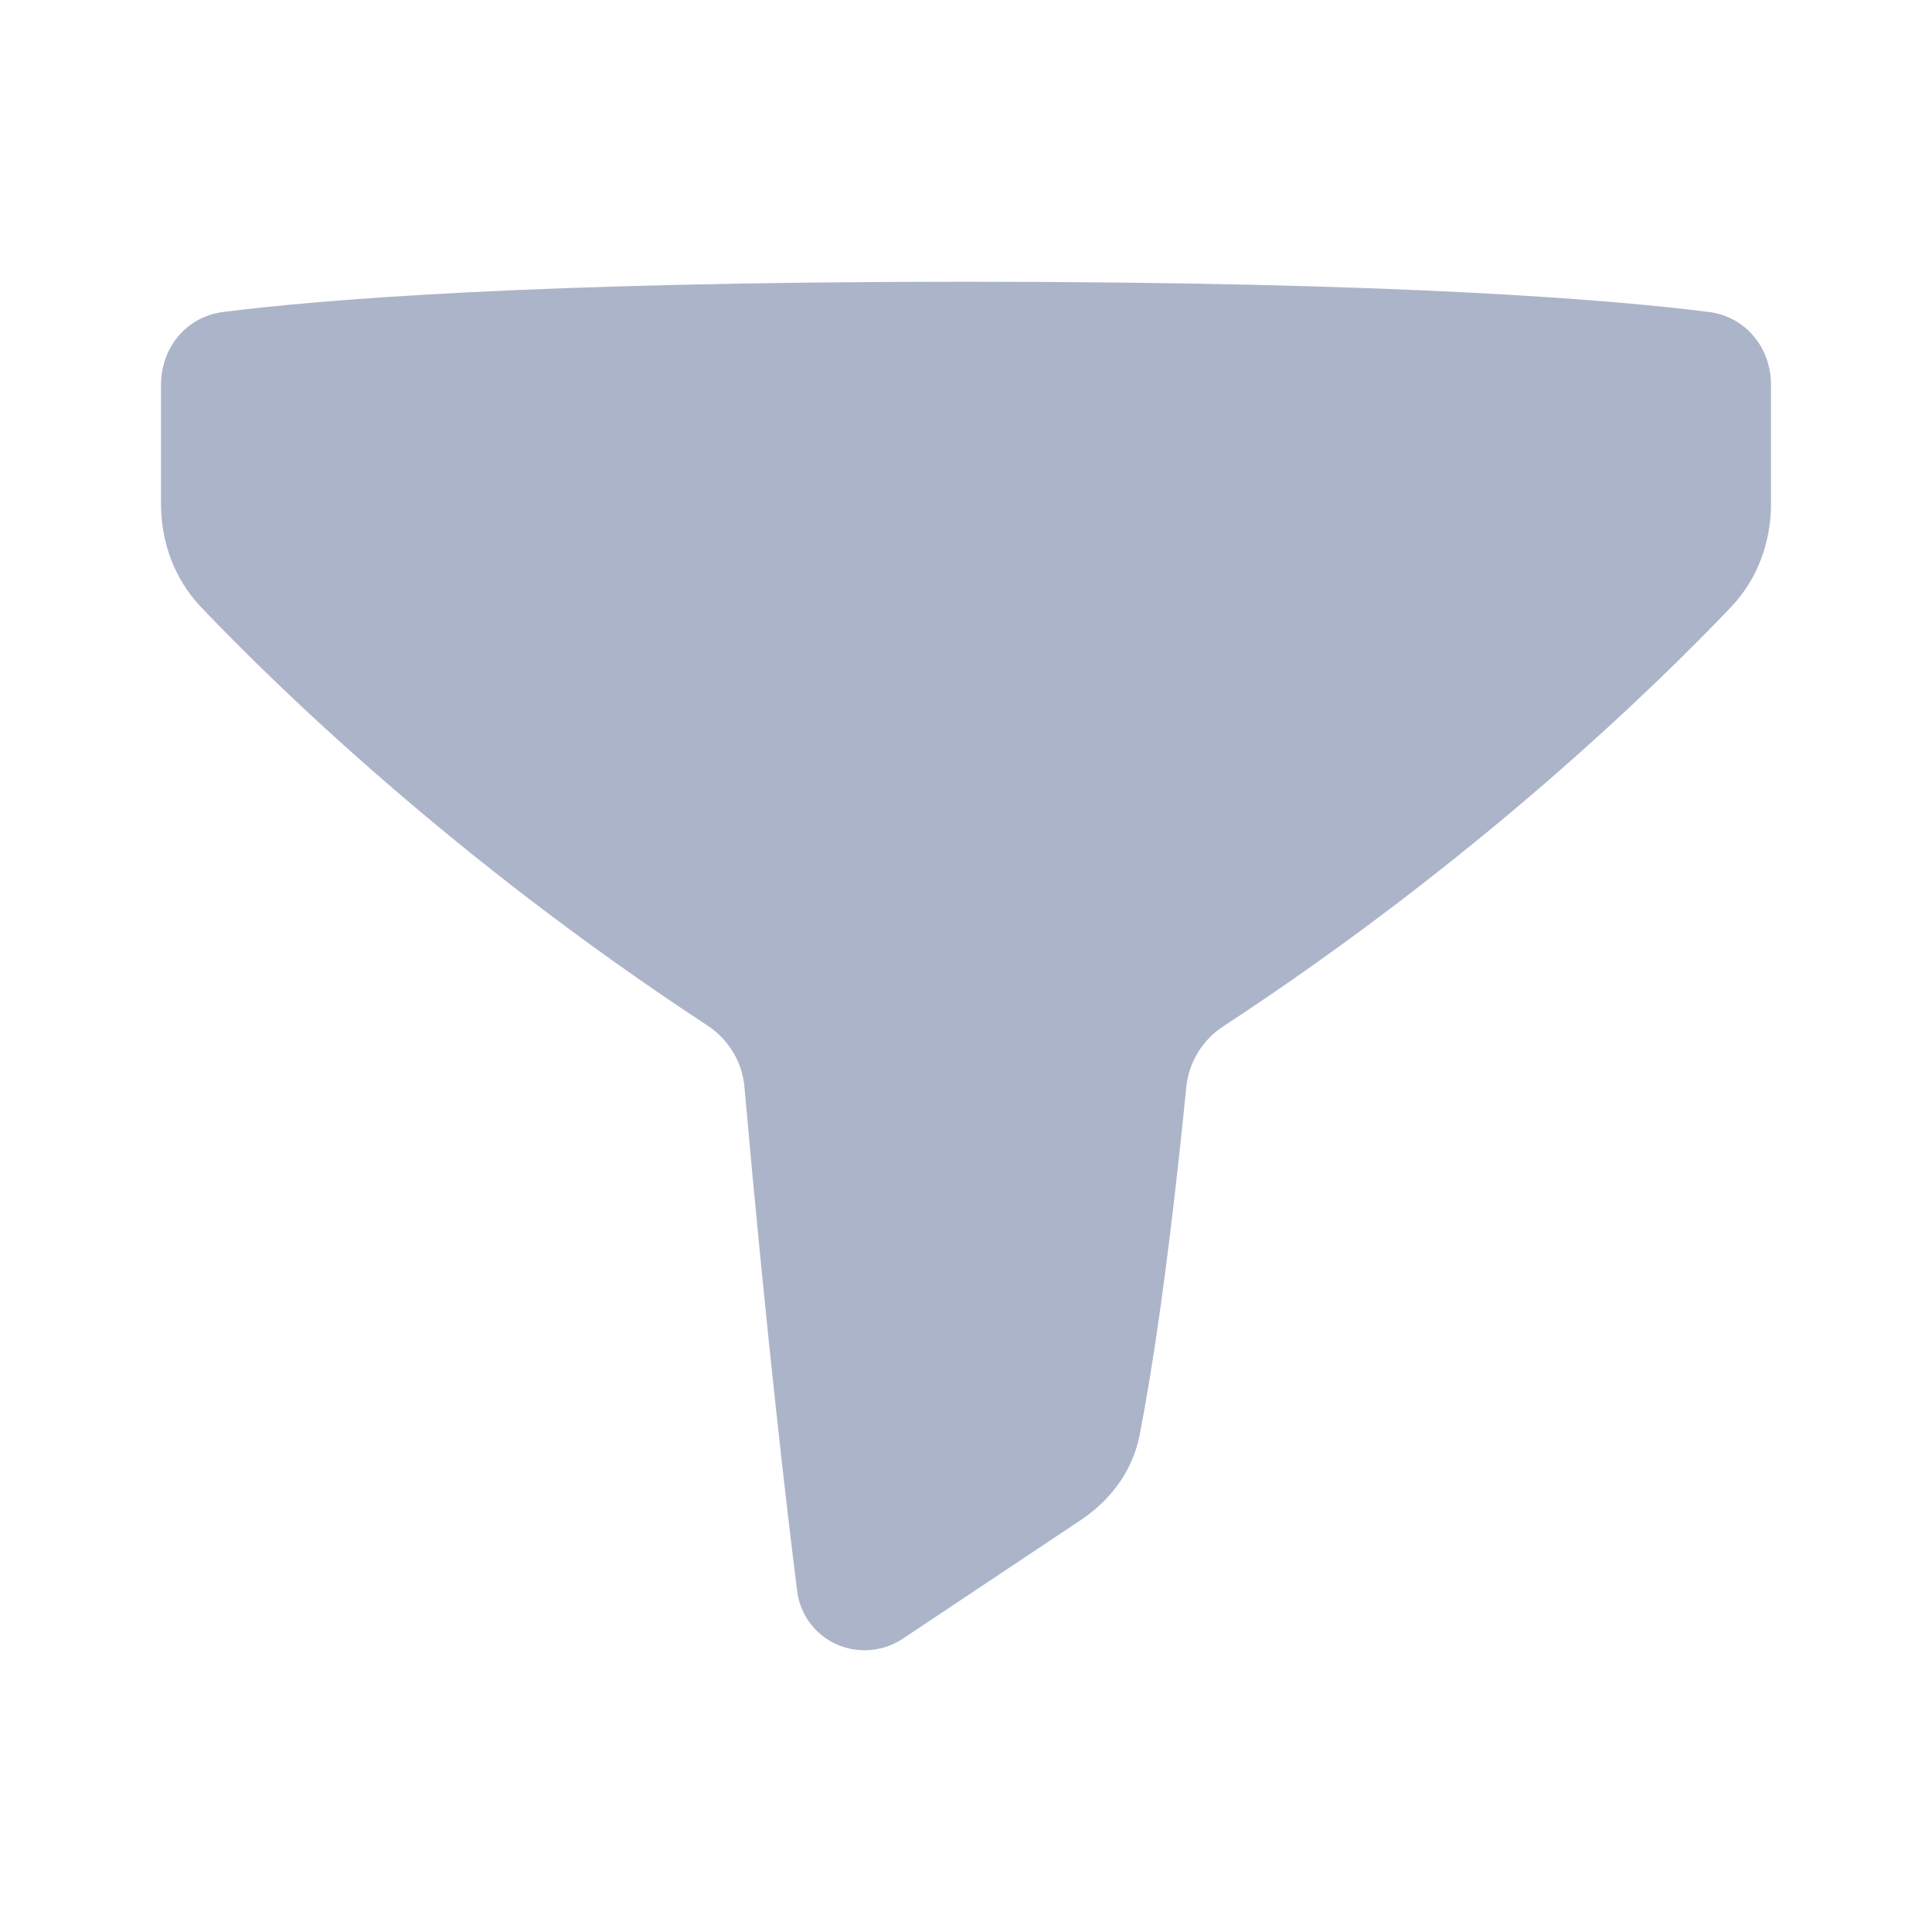 <svg width="48" height="48" viewBox="0 0 48 48" fill="none" xmlns="http://www.w3.org/2000/svg">
<path d="M24 7C13.191 7 7.859 7.456 5.537 7.752C4.626 7.869 4 8.644 4 9.562L4 12.519C4 13.474 4.338 14.395 4.997 15.086C6.86 17.042 11.262 21.337 17.578 25.48C18.099 25.821 18.44 26.382 18.495 27.002C19.047 33.226 19.545 37.464 19.806 39.535C19.913 40.379 20.631 41 21.482 41C21.819 41 22.149 40.9 22.43 40.713L26.858 37.761C27.598 37.268 28.139 36.537 28.311 35.665C28.584 34.283 29.008 31.655 29.474 27.004C29.535 26.39 29.875 25.838 30.391 25.5C36.724 21.351 41.137 17.045 43.003 15.086C43.662 14.395 44 13.474 44 12.519V9.562C44 8.644 43.374 7.869 42.463 7.752C40.141 7.456 34.809 7 24 7Z" fill="#ACB4C9"/>
</svg>
